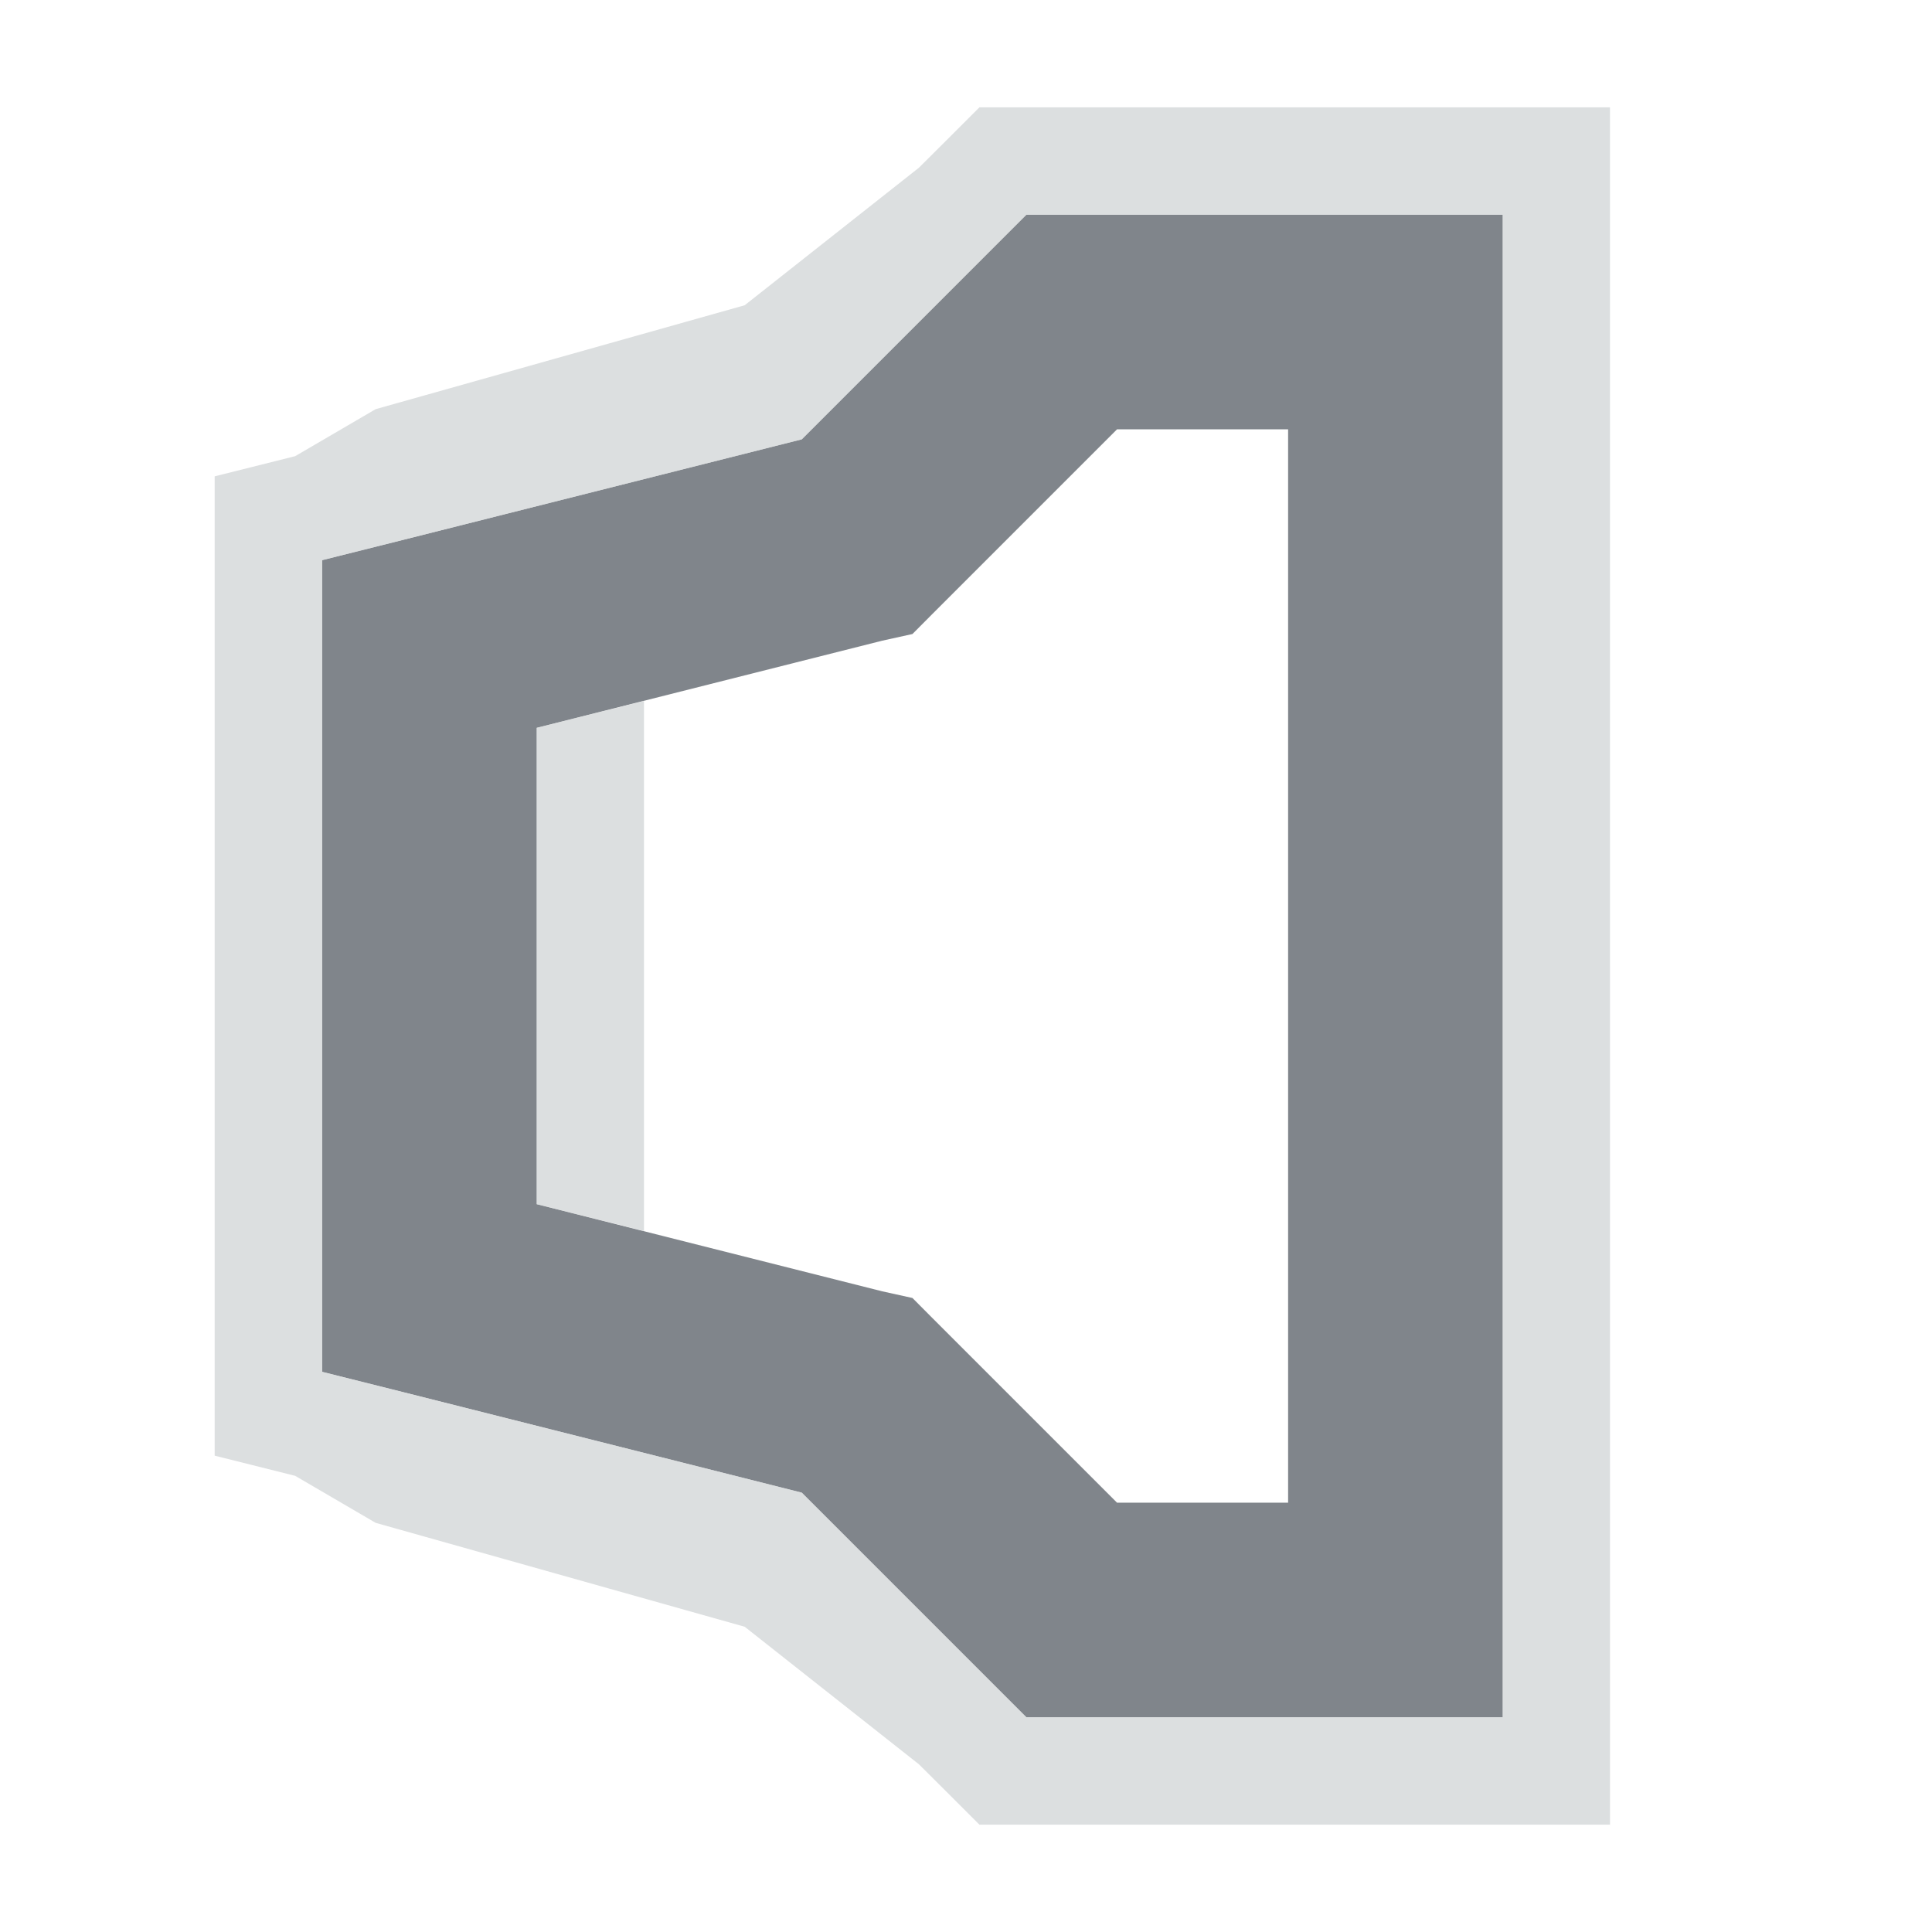 <?xml version="1.0" encoding="UTF-8" standalone="no"?>
<!-- Created with Inkscape (http://www.inkscape.org/) -->
<svg xmlns:dc="http://purl.org/dc/elements/1.1/" xmlns:cc="http://creativecommons.org/ns#" xmlns:rdf="http://www.w3.org/1999/02/22-rdf-syntax-ns#" xmlns:svg="http://www.w3.org/2000/svg" xmlns="http://www.w3.org/2000/svg" xmlns:sodipodi="http://sodipodi.sourceforge.net/DTD/sodipodi-0.dtd" xmlns:inkscape="http://www.inkscape.org/namespaces/inkscape" width="18" height="18" id="svg27665" version="1.1" inkscape:version="0.48.3.1 r9886" sodipodi:docname="audio-volume-low-zero-panel.svg">
  <defs id="defs27667"/>
  <sodipodi:namedview id="base" pagecolor="#cbcdd6" bordercolor="#666666" borderopacity="1.0" inkscape:pageopacity="1" inkscape:pageshadow="2" inkscape:zoom="32.000001" inkscape:cx="10.347673" inkscape:cy="8.6184801" inkscape:document-units="px" inkscape:current-layer="layer1" showgrid="true" inkscape:window-width="1920" inkscape:window-height="1033" inkscape:window-x="-10" inkscape:window-y="25" inkscape:window-maximized="1" inkscape:snap-bbox="true" inkscape:bbox-paths="true" inkscape:bbox-nodes="true" inkscape:snap-bbox-edge-midpoints="true" inkscape:snap-bbox-midpoints="true" inkscape:object-paths="true" inkscape:snap-intersection-paths="true" inkscape:object-nodes="true" inkscape:snap-smooth-nodes="true" inkscape:snap-midpoints="true" inkscape:snap-object-midpoints="true" inkscape:snap-center="true" inkscape:snap-global="true" showguides="true" inkscape:guide-bbox="true" fit-margin-top="0" fit-margin-left="0" fit-margin-right="0" fit-margin-bottom="0" inkscape:showpageshadow="false">
    <inkscape:grid type="xygrid" id="grid3070" empspacing="5" visible="true" enabled="true" snapvisiblegridlinesonly="true" originx="-48px" originy="-0px"/>
  </sodipodi:namedview>
  <g inkscape:label="Camada 1" inkscape:groupmode="layer" id="layer1" transform="translate(3316.417,-2100.719)">
    <path inkscape:connector-curvature="0" id="path3815" d="m -3307.854,2101.719 -0.281,0.281 -1.812,1.812 -3.719,0.938 -0.75,0.188 0,0.781 0,6 0,0.781 0.75,0.188 3.719,0.938 1.812,1.812 0.281,0.281 0.438,0 3,0 1,0 0,-1 0,-12 0,-1 -1,0 -3,0 -0.438,0 z m 0.844,2 1.594,0 0,10 -1.594,0 -1.719,-1.719 -0.187,-0.188 -0.281,-0.062 -3.219,-0.812 0,-4.438 3.219,-0.812 0.281,-0.062 0.187,-0.188 1.719,-1.719 z" style="font-size:medium;font-style:normal;font-variant:normal;font-weight:normal;font-stretch:normal;text-indent:0;text-align:start;text-decoration:none;line-height:normal;letter-spacing:normal;word-spacing:normal;text-transform:none;direction:ltr;block-progression:tb;writing-mode:lr-tb;text-anchor:start;baseline-shift:baseline;color:#000000;fill:#434a54;fill-opacity:0.675;stroke:none;stroke-width:2;marker:none;visibility:visible;display:inline;overflow:visible;enable-background:accumulate;font-family:Sans;-inkscape-font-specification:Sans" transform="translate(1,1)"/>
    <path style="font-size:medium;font-style:normal;font-variant:normal;font-weight:normal;font-stretch:normal;text-indent:0;text-align:start;text-decoration:none;line-height:normal;letter-spacing:normal;word-spacing:normal;text-transform:none;direction:ltr;block-progression:tb;writing-mode:lr-tb;text-anchor:start;baseline-shift:baseline;color:#000000;fill:#d1d4d6;fill-opacity:0.743;fill-rule:nonzero;stroke:none;stroke-width:2;marker:none;visibility:visible;display:inline;overflow:visible;enable-background:accumulate;font-family:Sans;-inkscape-font-specification:Sans" d="M 8.125,0 7.844,0.281 7.562,0.562 5.938,1.844 2.5,2.812 1.75,3.25 1,3.438 1,4.219 1,5 1,11 1,11.781 1,12.562 1.75,12.75 2.5,13.188 5.938,14.156 7.562,15.438 7.844,15.719 8.125,16 8.562,16 9,16 l 3,0 1,0 1,0 0,-1 0,-1 L 14,2 14,1 14,0 13,0 12,0 9,0 8.562,0 z M 8.562,1 9,1 l 3,0 1,0 0,1 0,12 0,1 -1,0 L 9,15 8.562,15 8.281,14.719 6.469,12.906 2.75,11.969 2,11.781 2,11 2,5 2,4.219 2.75,4.031 6.469,3.094 8.281,1.281 z M 5,5.531 l -1,0.25 0,4.438 1,0.25 0,-1.031 0,-2.875 z" transform="translate(-3315.417,2101.719)" id="path2991" inkscape:connector-curvature="0" sodipodi:nodetypes="ccccccccccccccccccccccccccccccccccccccccccccccccccccccccccccc"/>
  </g>
</svg>
